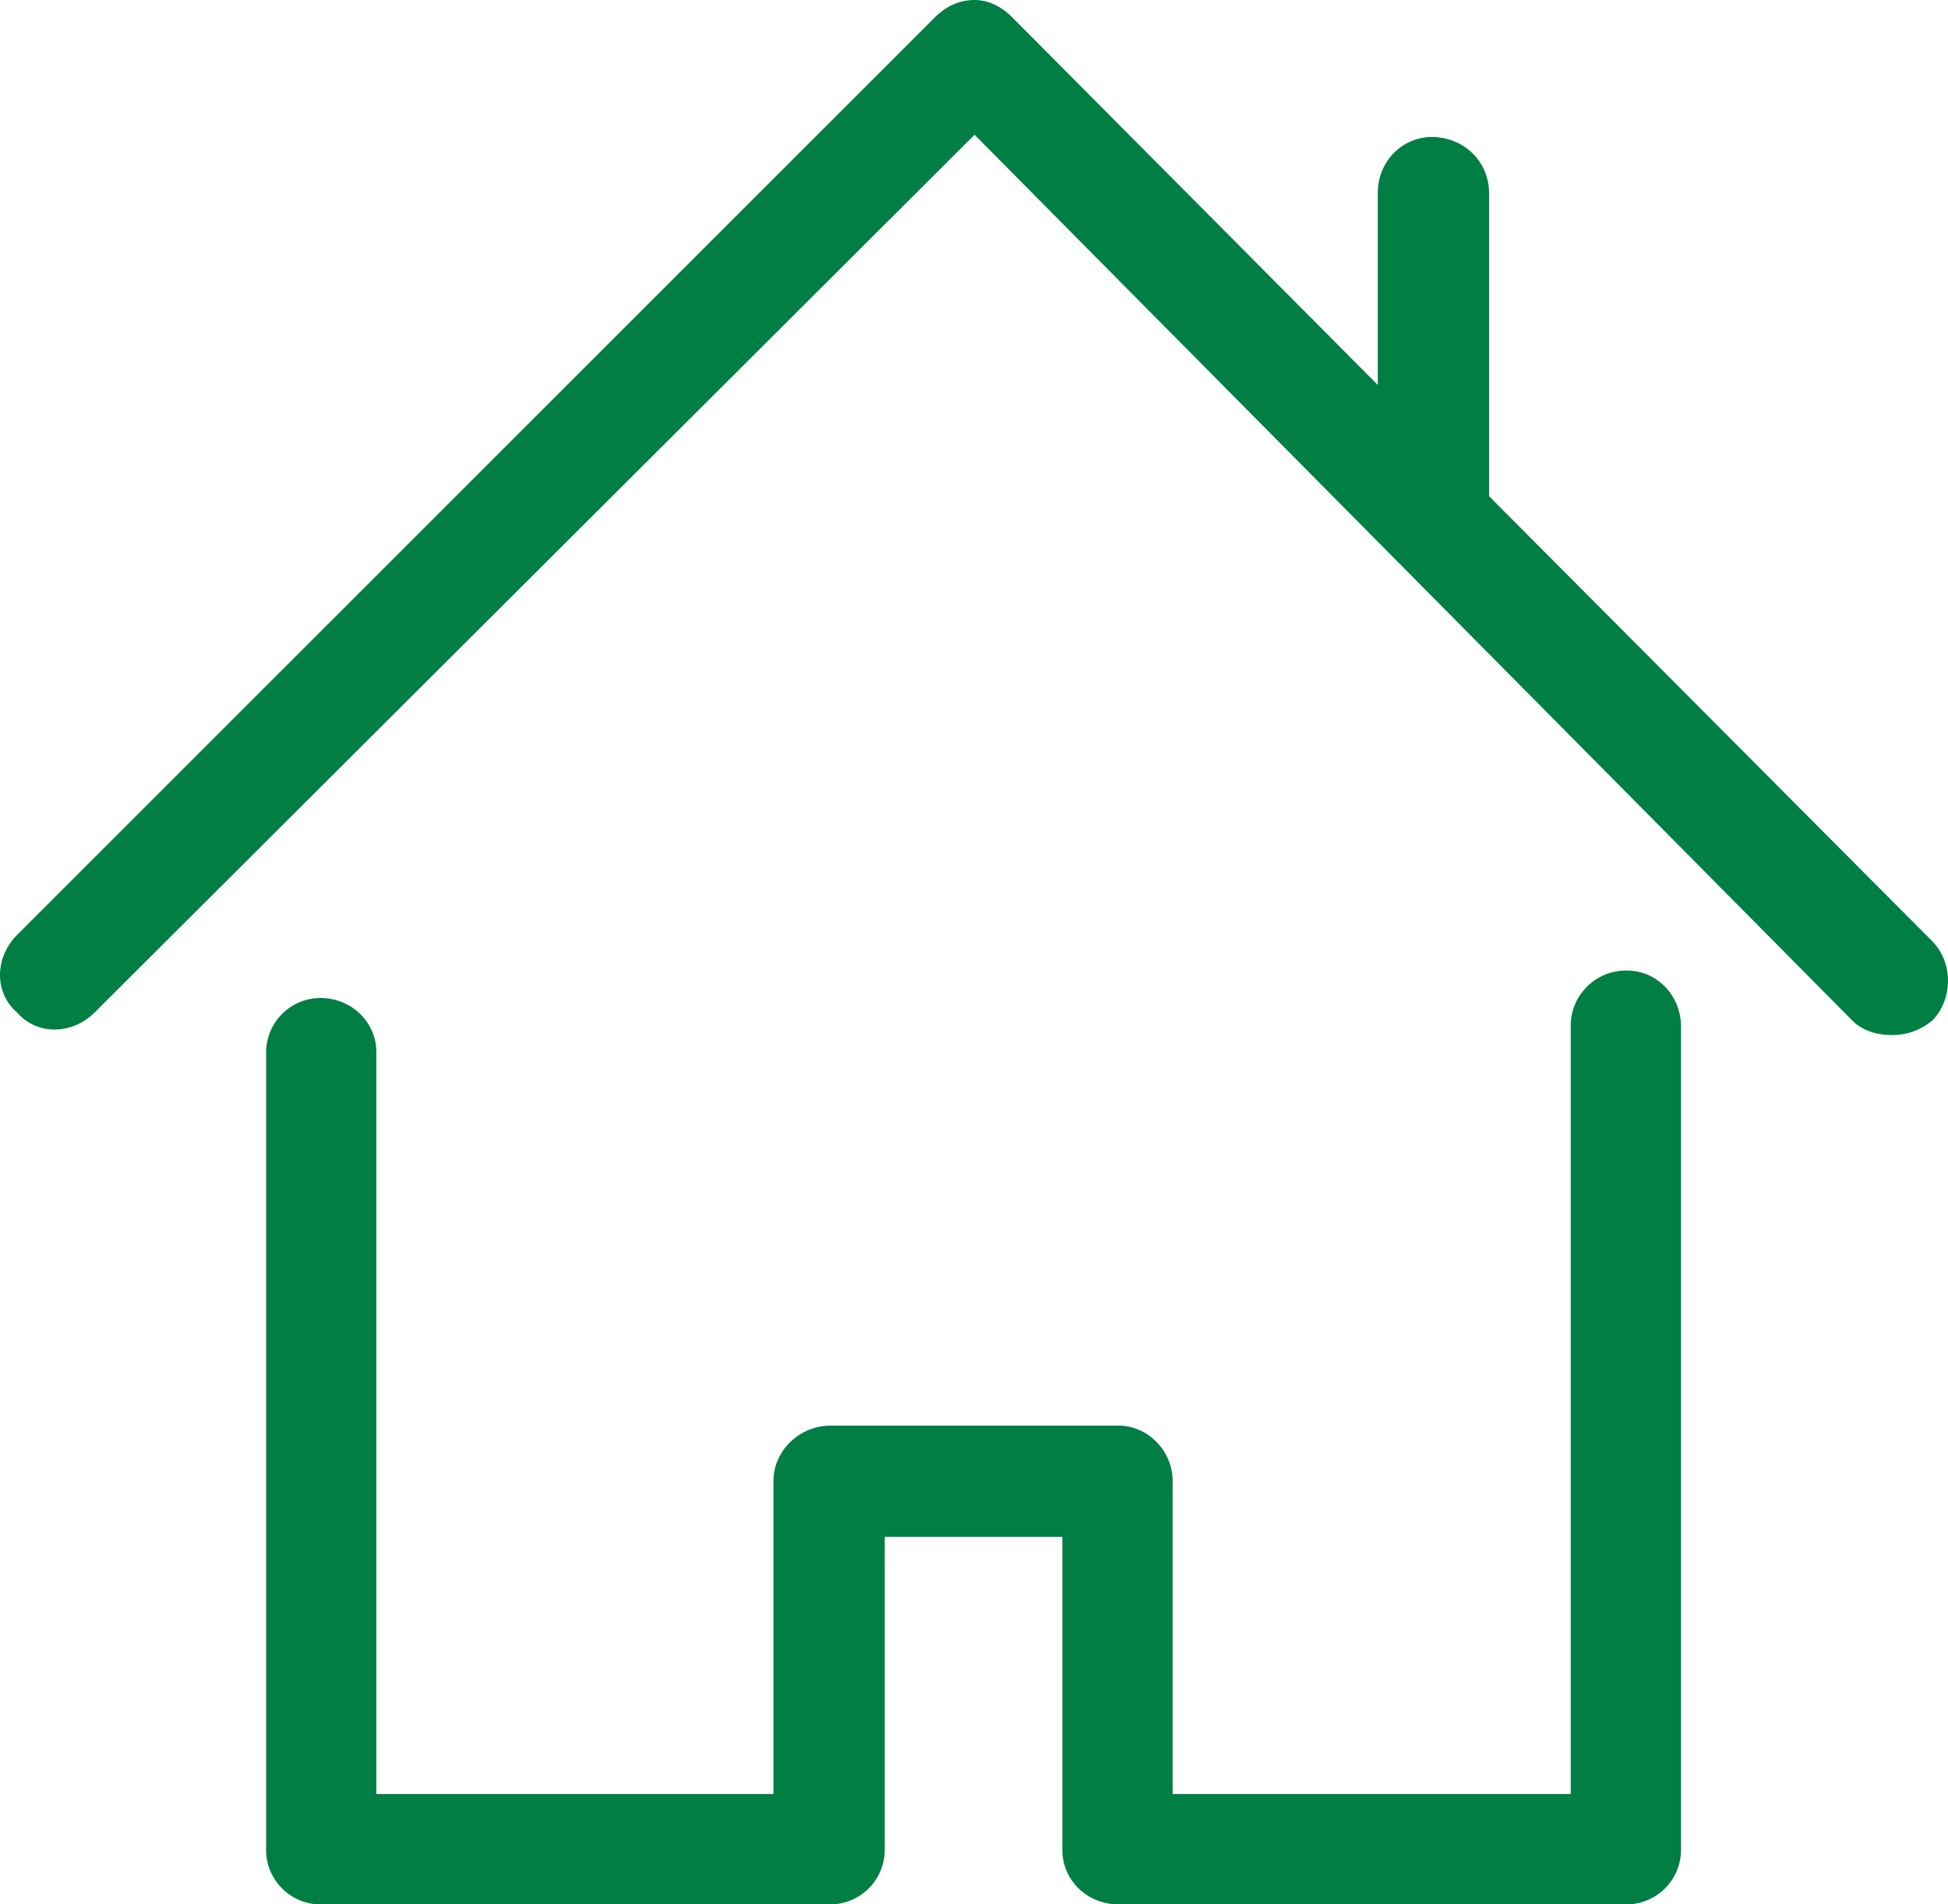 <svg xmlns="http://www.w3.org/2000/svg" width="53.181" height="52" viewBox="0 0 53.181 52"><g fill="#007E43"><path d="M44.414 26.501a1.51 1.51 0 0 0-1.533 1.534v20.951H32.013v-8.555c0-.803-.669-1.504-1.477-1.504h-7.859c-.864 0-1.561.702-1.561 1.504v8.555H10.275V28.73c0-.809-.668-1.48-1.533-1.48a1.49 1.49 0 0 0-1.477 1.48v21.79c0 .809.669 1.48 1.477 1.48h13.935a1.49 1.49 0 0 0 1.477-1.48v-8.555h4.849v8.555c0 .809.669 1.48 1.533 1.48h13.879a1.49 1.49 0 0 0 1.477-1.48V28.035c-.001-.868-.67-1.534-1.478-1.534z"/><path d="M52.747 25.696L40.652 13.549V5.268c0-.862-.697-1.528-1.561-1.528-.809 0-1.477.666-1.477 1.528v5.244L27.637.476C27.331.166 26.968 0 26.606 0c-.418 0-.781.172-1.087.476L.466 25.529c-.601.6-.641 1.564 0 2.117.557.642 1.517.6 2.118 0L26.606 3.68l23.967 24.191c.25.25.613.392 1.087.392.418 0 .78-.143 1.087-.392.557-.558.599-1.569 0-2.175z"/></g></svg>